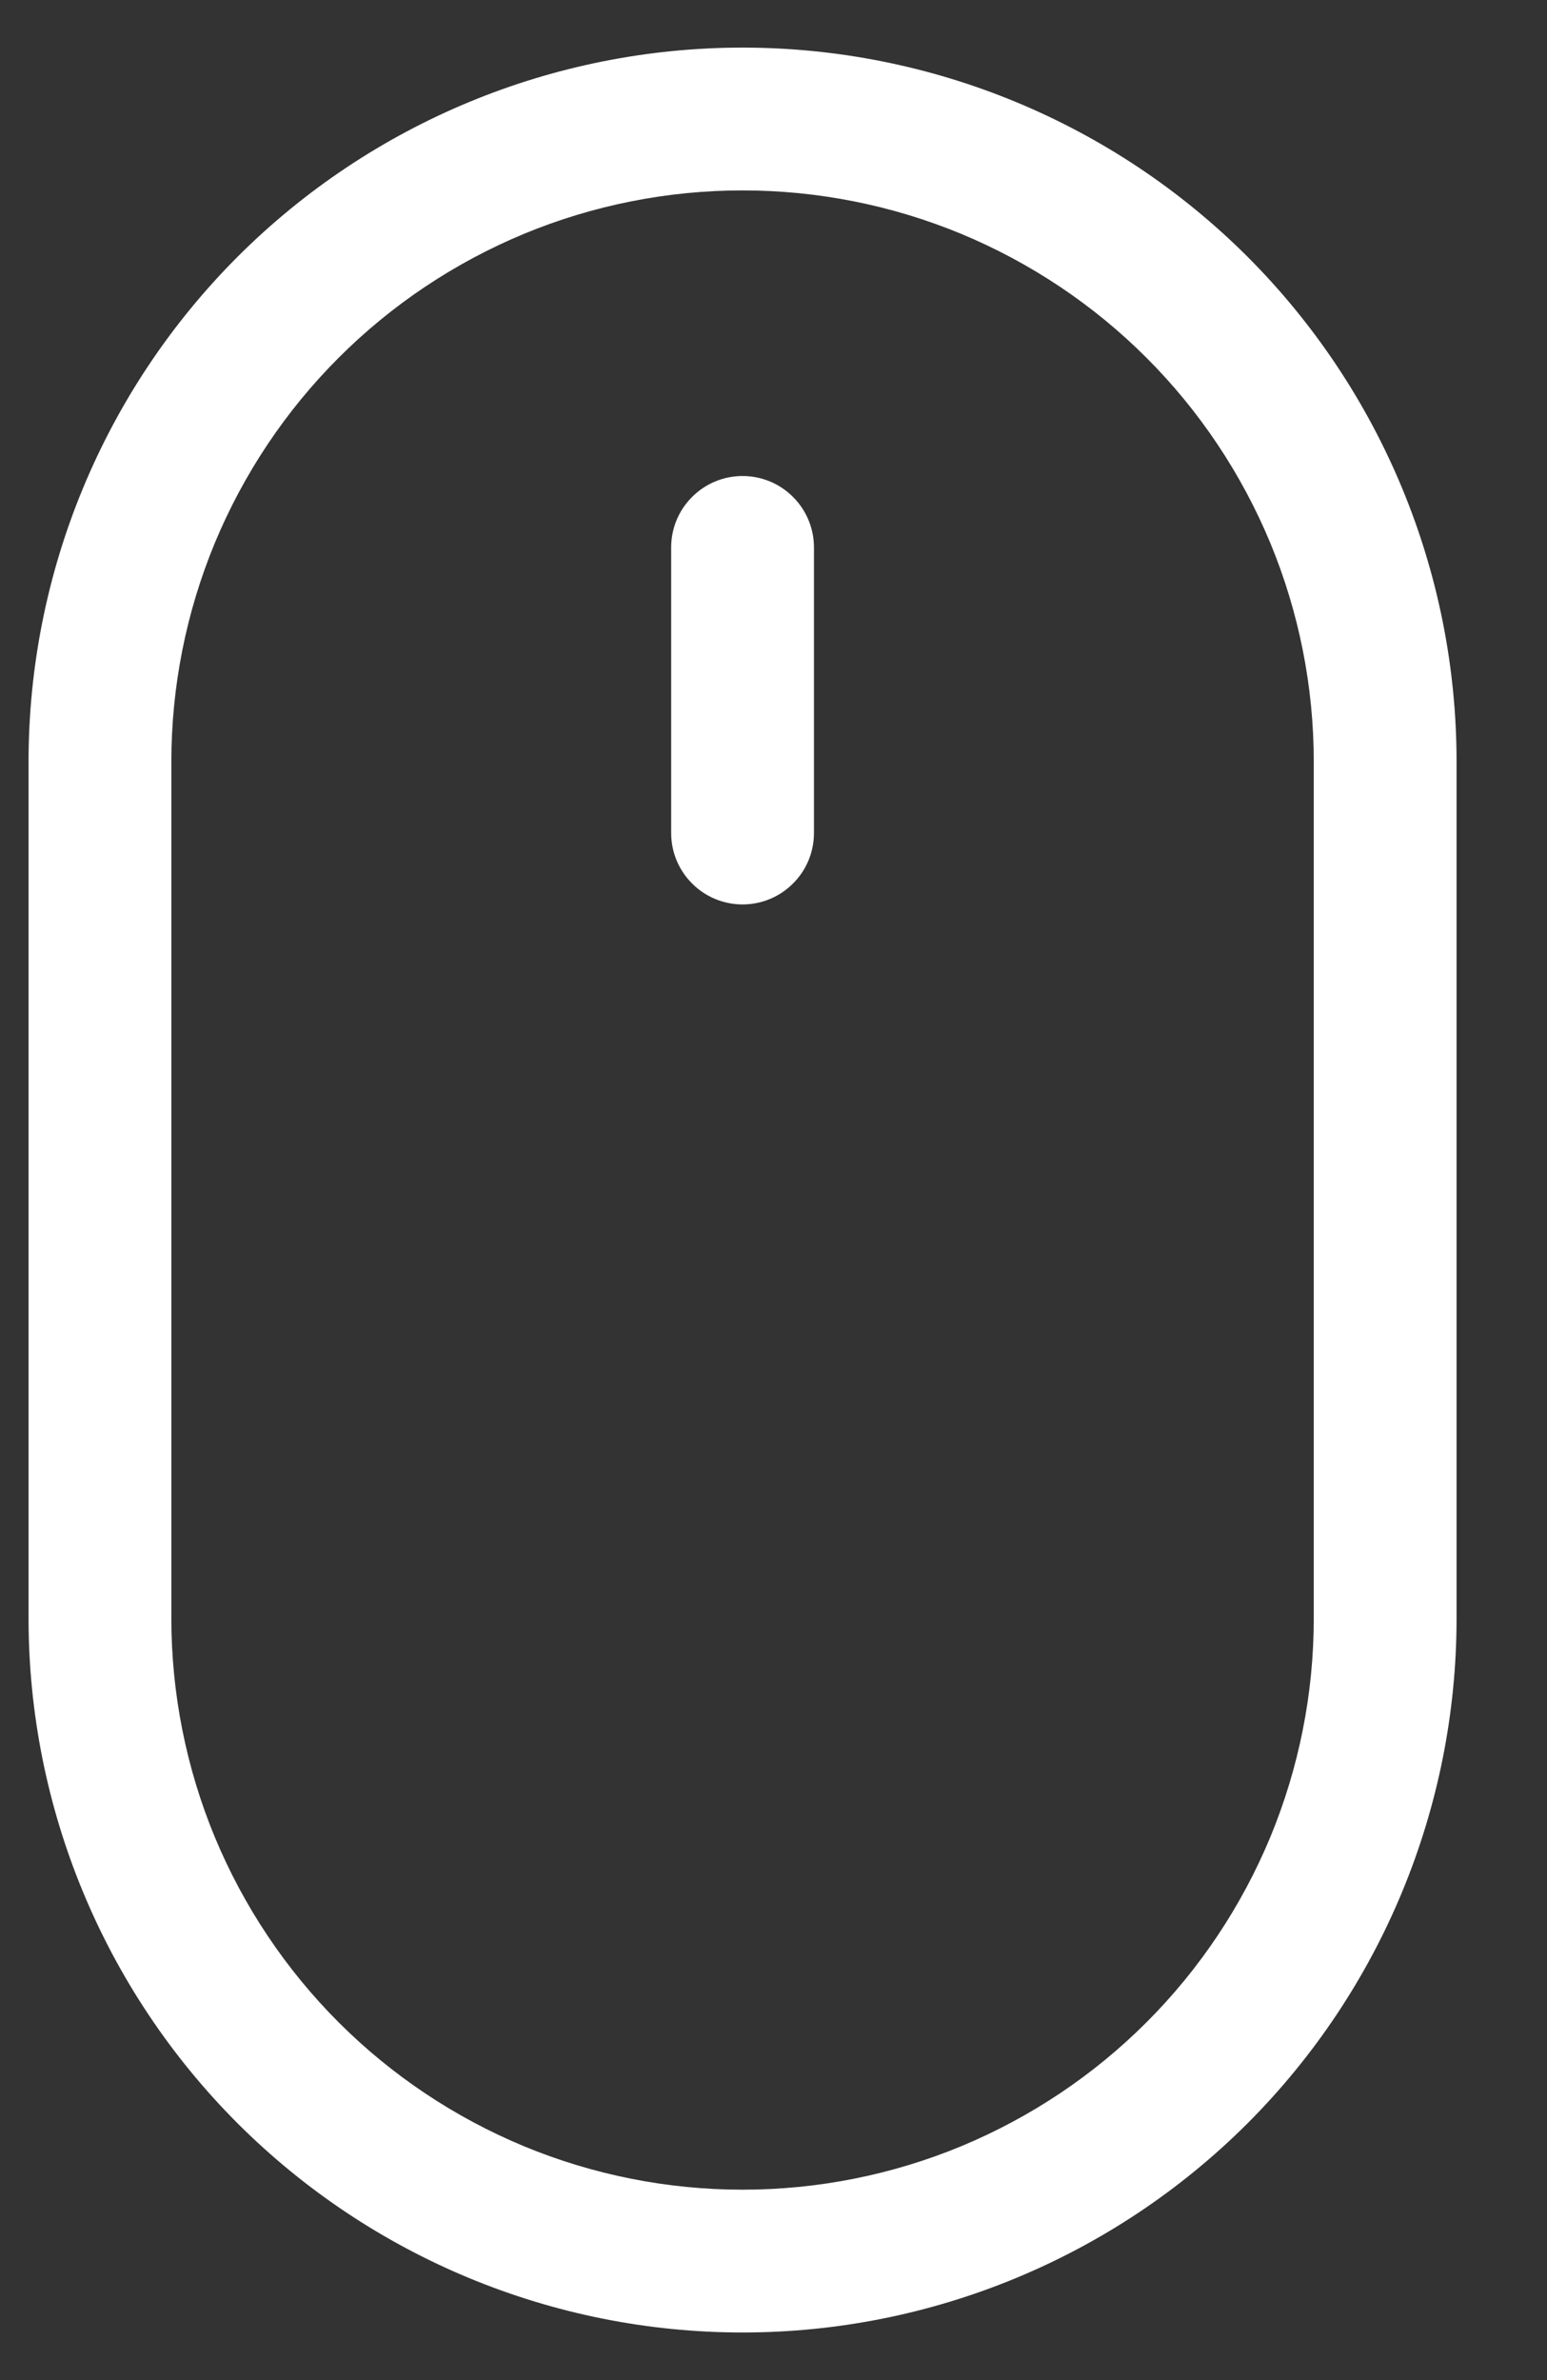 <svg width="13" height="20" viewBox="0 0 13 20" fill="none" xmlns="http://www.w3.org/2000/svg">
<rect x="0" y="0" width="13" height="20" fill="#333333" stroke="none"/>
<path d="M6.24 4C6.399 4 6.552 4.063 6.664 4.176C6.777 4.288 6.84 4.441 6.84 4.6V7C6.84 7.159 6.777 7.312 6.664 7.424C6.552 7.537 6.399 7.6 6.24 7.6C6.081 7.6 5.928 7.537 5.816 7.424C5.703 7.312 5.64 7.159 5.64 7V4.6C5.64 4.441 5.703 4.288 5.816 4.176C5.928 4.063 6.081 4 6.24 4ZM11.04 13.6C11.04 14.23 10.916 14.854 10.675 15.437C10.433 16.019 10.08 16.548 9.634 16.994C9.188 17.44 8.659 17.793 8.077 18.035C7.495 18.276 6.87 18.4 6.24 18.4C5.61 18.4 4.985 18.276 4.403 18.035C3.821 17.793 3.292 17.44 2.846 16.994C2.4 16.548 2.047 16.019 1.805 15.437C1.564 14.854 1.44 14.23 1.44 13.6V6.4C1.44 5.77 1.564 5.146 1.805 4.563C2.047 3.981 2.4 3.452 2.846 3.006C3.292 2.56 3.821 2.207 4.403 1.965C4.985 1.724 5.61 1.6 6.24 1.6C6.87 1.6 7.495 1.724 8.077 1.965C8.659 2.207 9.188 2.56 9.634 3.006C10.08 3.452 10.433 3.981 10.675 4.563C10.916 5.146 11.04 5.77 11.04 6.4V13.6ZM6.24 0.4C4.649 0.4 3.123 1.032 1.997 2.157C0.872 3.283 0.24 4.809 0.24 6.4V13.6C0.24 15.191 0.872 16.717 1.997 17.843C3.123 18.968 4.649 19.6 6.24 19.6C7.831 19.6 9.357 18.968 10.483 17.843C11.608 16.717 12.24 15.191 12.24 13.6V6.4C12.24 4.809 11.608 3.283 10.483 2.157C9.357 1.032 7.831 0.4 6.24 0.4Z" fill="white"/>
</svg>
